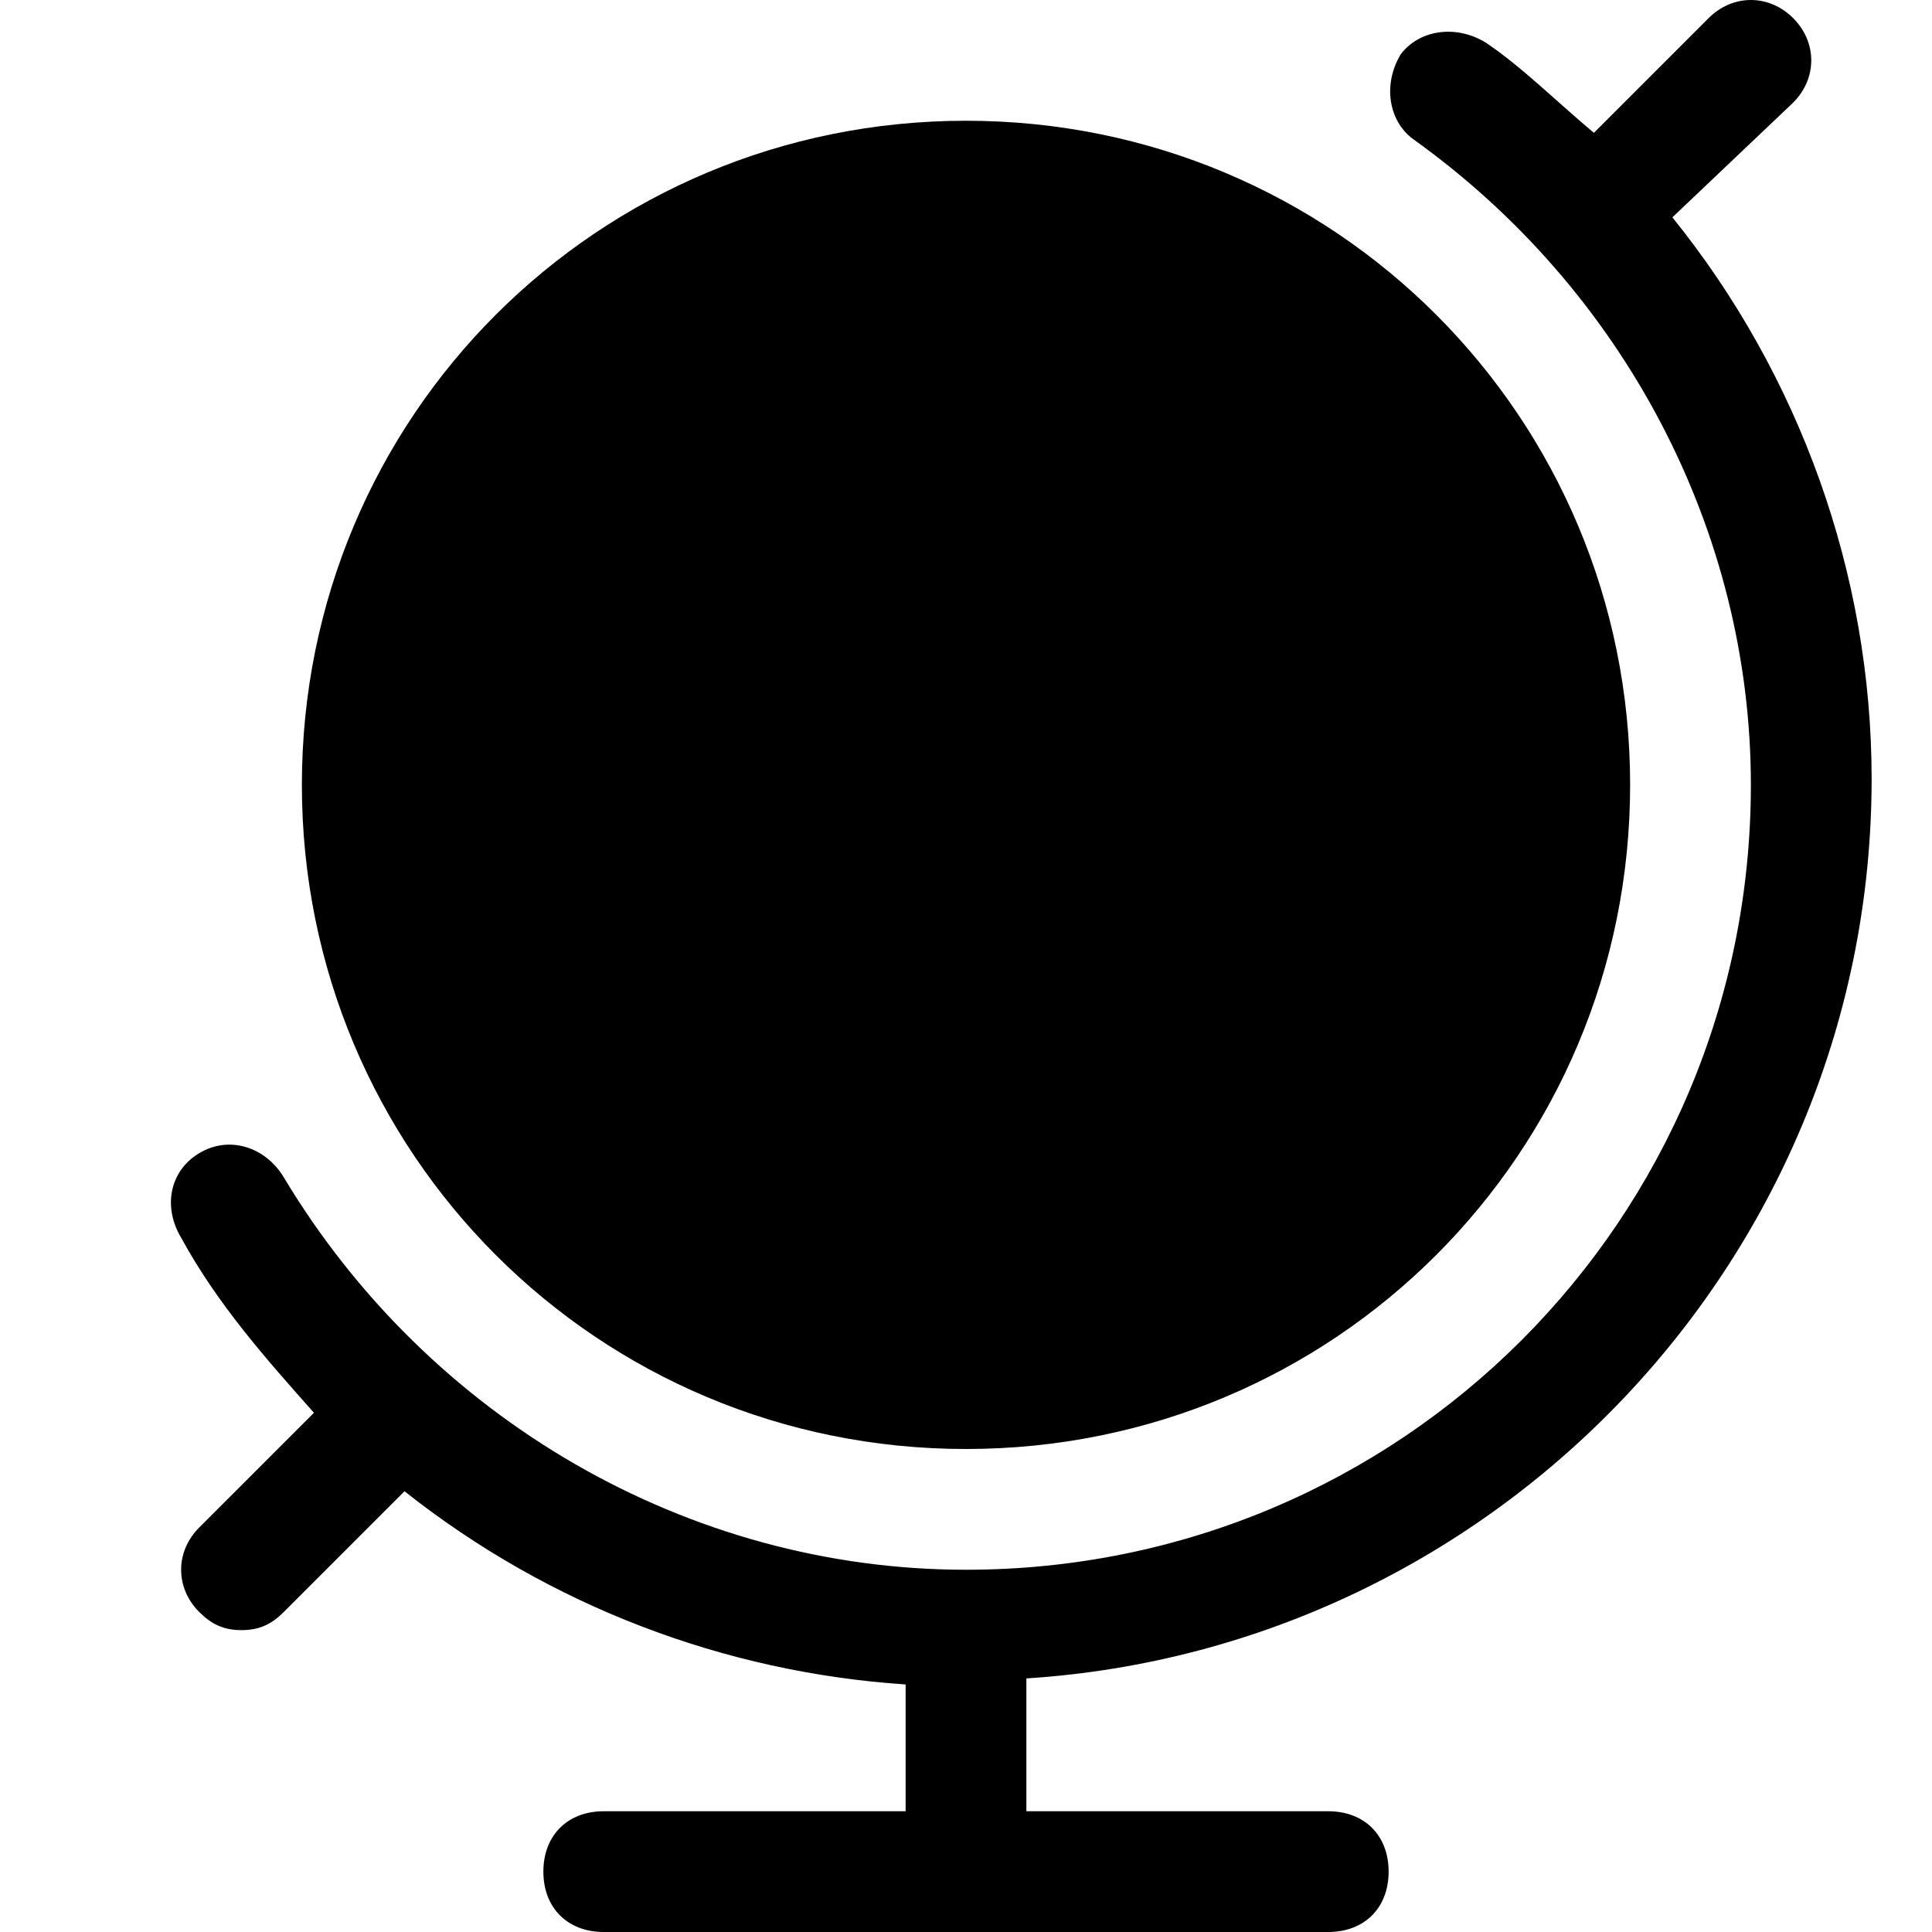 <?xml version="1.0" encoding="utf-8"?>
<!-- Generator: Adobe Illustrator 19.0.1, SVG Export Plug-In . SVG Version: 6.00 Build 0)  -->
<!DOCTYPE svg PUBLIC "-//W3C//DTD SVG 1.1//EN" "http://www.w3.org/Graphics/SVG/1.1/DTD/svg11.dtd">
<svg version="1.1" id="Layer_49" xmlns="http://www.w3.org/2000/svg" xmlns:xlink="http://www.w3.org/1999/xlink" x="0px" y="0px"
	 width="32px" height="32px" viewBox="0 0 32 32" enable-background="new 0 0 32 32" xml:space="preserve">
<path d="M5.2,23.4l-1.9,1.9c-0.4,0.4-0.4,1,0,1.4C3.5,26.9,3.7,27,4,27s0.5-0.1,0.7-0.3l2-2c2.4,1.9,5.3,3,8.3,3.2V30h-5
	c-0.6,0-1,0.4-1,1c0,0.6,0.4,1,1,1h12c0.6,0,1-0.4,1-1c0-0.6-0.4-1-1-1h-5v-2.2c7.8-0.5,14-7,14-14.9c0-3.4-1.2-6.7-3.3-9.3l2-1.9
	c0.4-0.4,0.4-1,0-1.4c-0.4-0.4-1-0.4-1.4,0l-1.9,1.9c-0.6-0.5-1.2-1.1-1.8-1.5c-0.5-0.3-1.1-0.2-1.4,0.2C22.9,1.4,23,2,23.4,2.3
	C26.9,4.8,29,8.8,29,13c0,7.2-5.8,13-13,13c-4.6,0-8.9-2.5-11.3-6.5c-0.3-0.5-0.9-0.7-1.4-0.4C2.8,19.4,2.7,20,3,20.5
	C3.6,21.6,4.4,22.5,5.2,23.4z"/>
<path d="M16,24c6.1,0,11-4.9,11-11c0-6.1-4.9-11-11-11S5,6.9,5,13C5,19.1,9.9,24,16,24z"/>
</svg>
